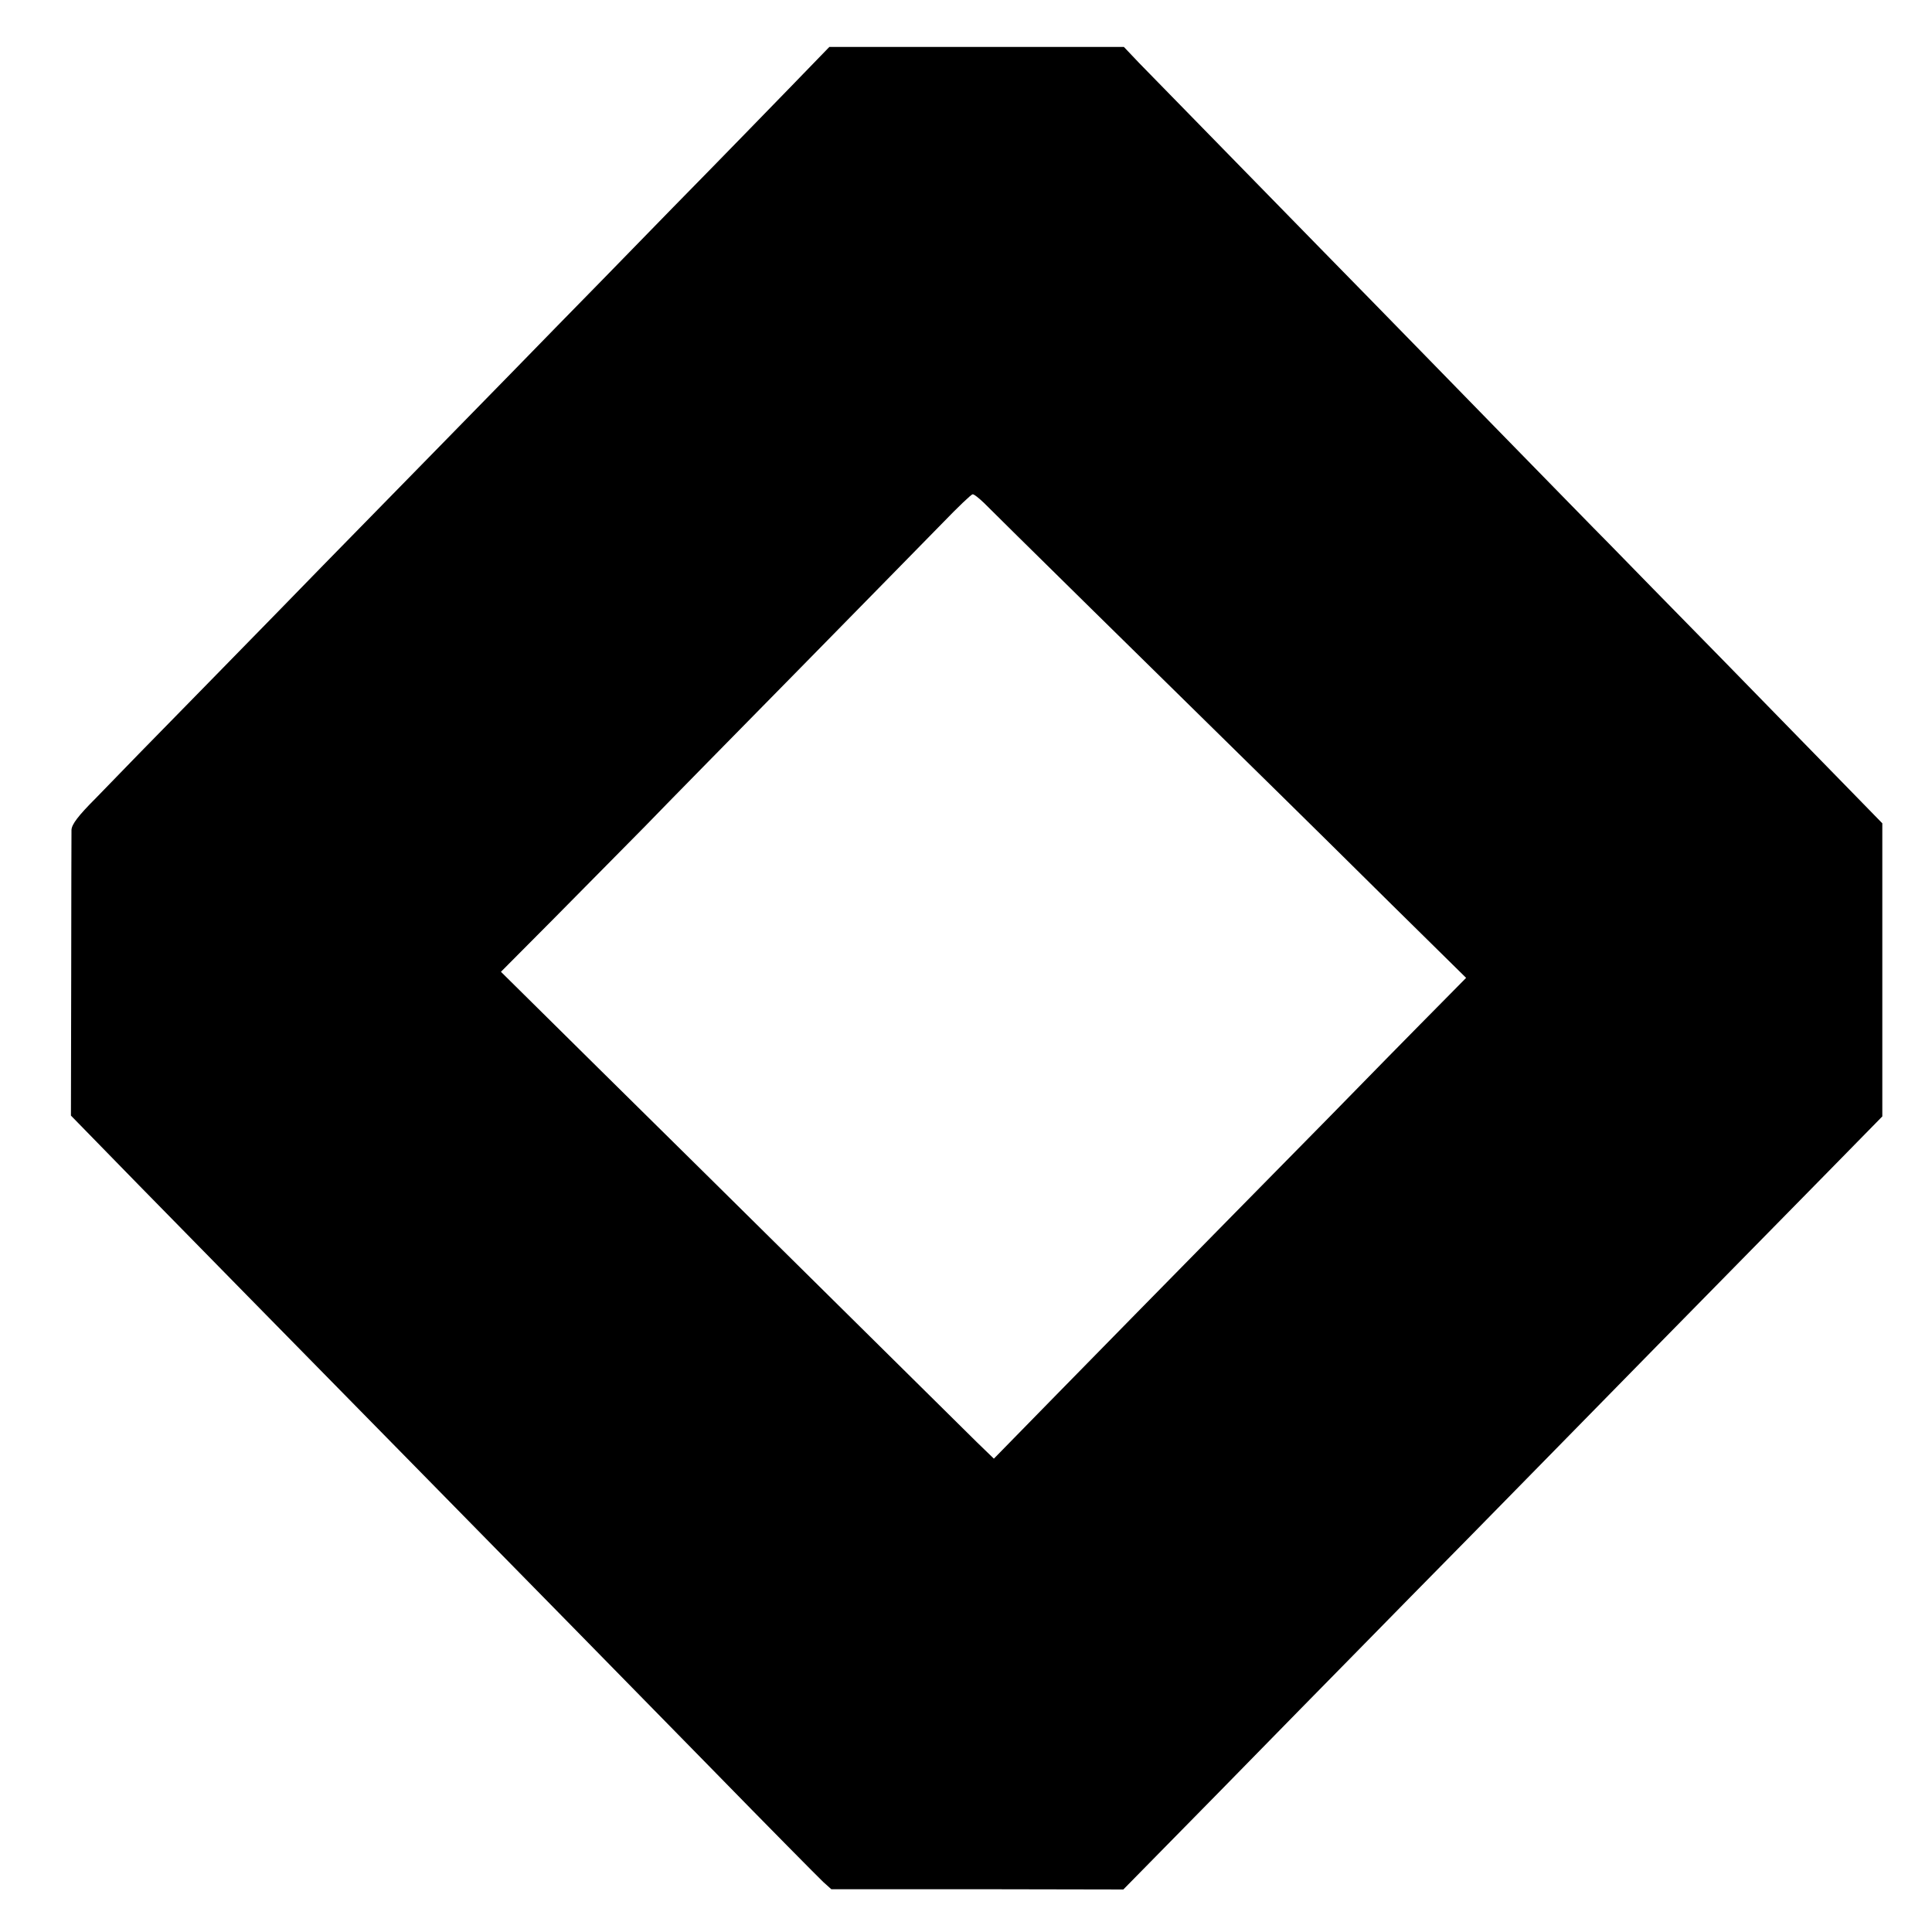 <?xml version="1.0" standalone="no"?>
<!DOCTYPE svg PUBLIC "-//W3C//DTD SVG 20010904//EN"
 "http://www.w3.org/TR/2001/REC-SVG-20010904/DTD/svg10.dtd">
<svg version="1.0" xmlns="http://www.w3.org/2000/svg"
 width="700pt" height="700pt" viewBox="0 0 700 700"
 preserveAspectRatio="xMidYMid meet">
<g transform="translate(0,700) scale(0.1,-0.1)"
fill="#000000" stroke="none">
<path d="M2880 6701 c-69 -71 -268 -276 -443 -454 -174 -179 -362 -371 -418
-428 -55 -57 -248 -254 -427 -437 -180 -184 -369 -377 -421 -430 -52 -54 -239
-245 -415 -425 -177 -180 -360 -368 -408 -418 -66 -66 -88 -96 -89 -116 0 -16
-1 -255 -1 -532 l-1 -503 246 -252 c261 -266 440 -449 1027 -1046 503 -512
607 -618 1044 -1064 209 -214 394 -401 409 -415 l29 -26 529 0 529 -1 348 354
c191 195 419 428 507 517 88 90 272 277 409 416 137 140 437 445 666 679 230
234 508 517 619 630 l201 205 0 531 0 531 -121 124 c-66 68 -270 276 -452 463
-183 186 -370 378 -417 426 -47 47 -233 238 -415 424 -181 186 -384 393 -450
461 -66 67 -268 274 -450 460 -181 185 -355 363 -387 396 l-56 59 -534 0 -533
0 -125 -129z m685 -1523 c27 -28 650 -641 1079 -1062 72 -71 252 -248 399
-394 l269 -265 -75 -76 c-42 -42 -135 -137 -208 -211 -72 -74 -321 -328 -553
-563 -231 -235 -523 -532 -648 -660 l-227 -232 -62 60 c-33 33 -275 272 -537
531 -263 260 -637 630 -832 822 l-355 351 187 188 c102 103 253 256 335 339
81 84 335 342 563 574 228 232 460 469 515 525 55 57 104 104 109 104 5 1 23
-14 41 -31z"/>
</g>
</svg>
